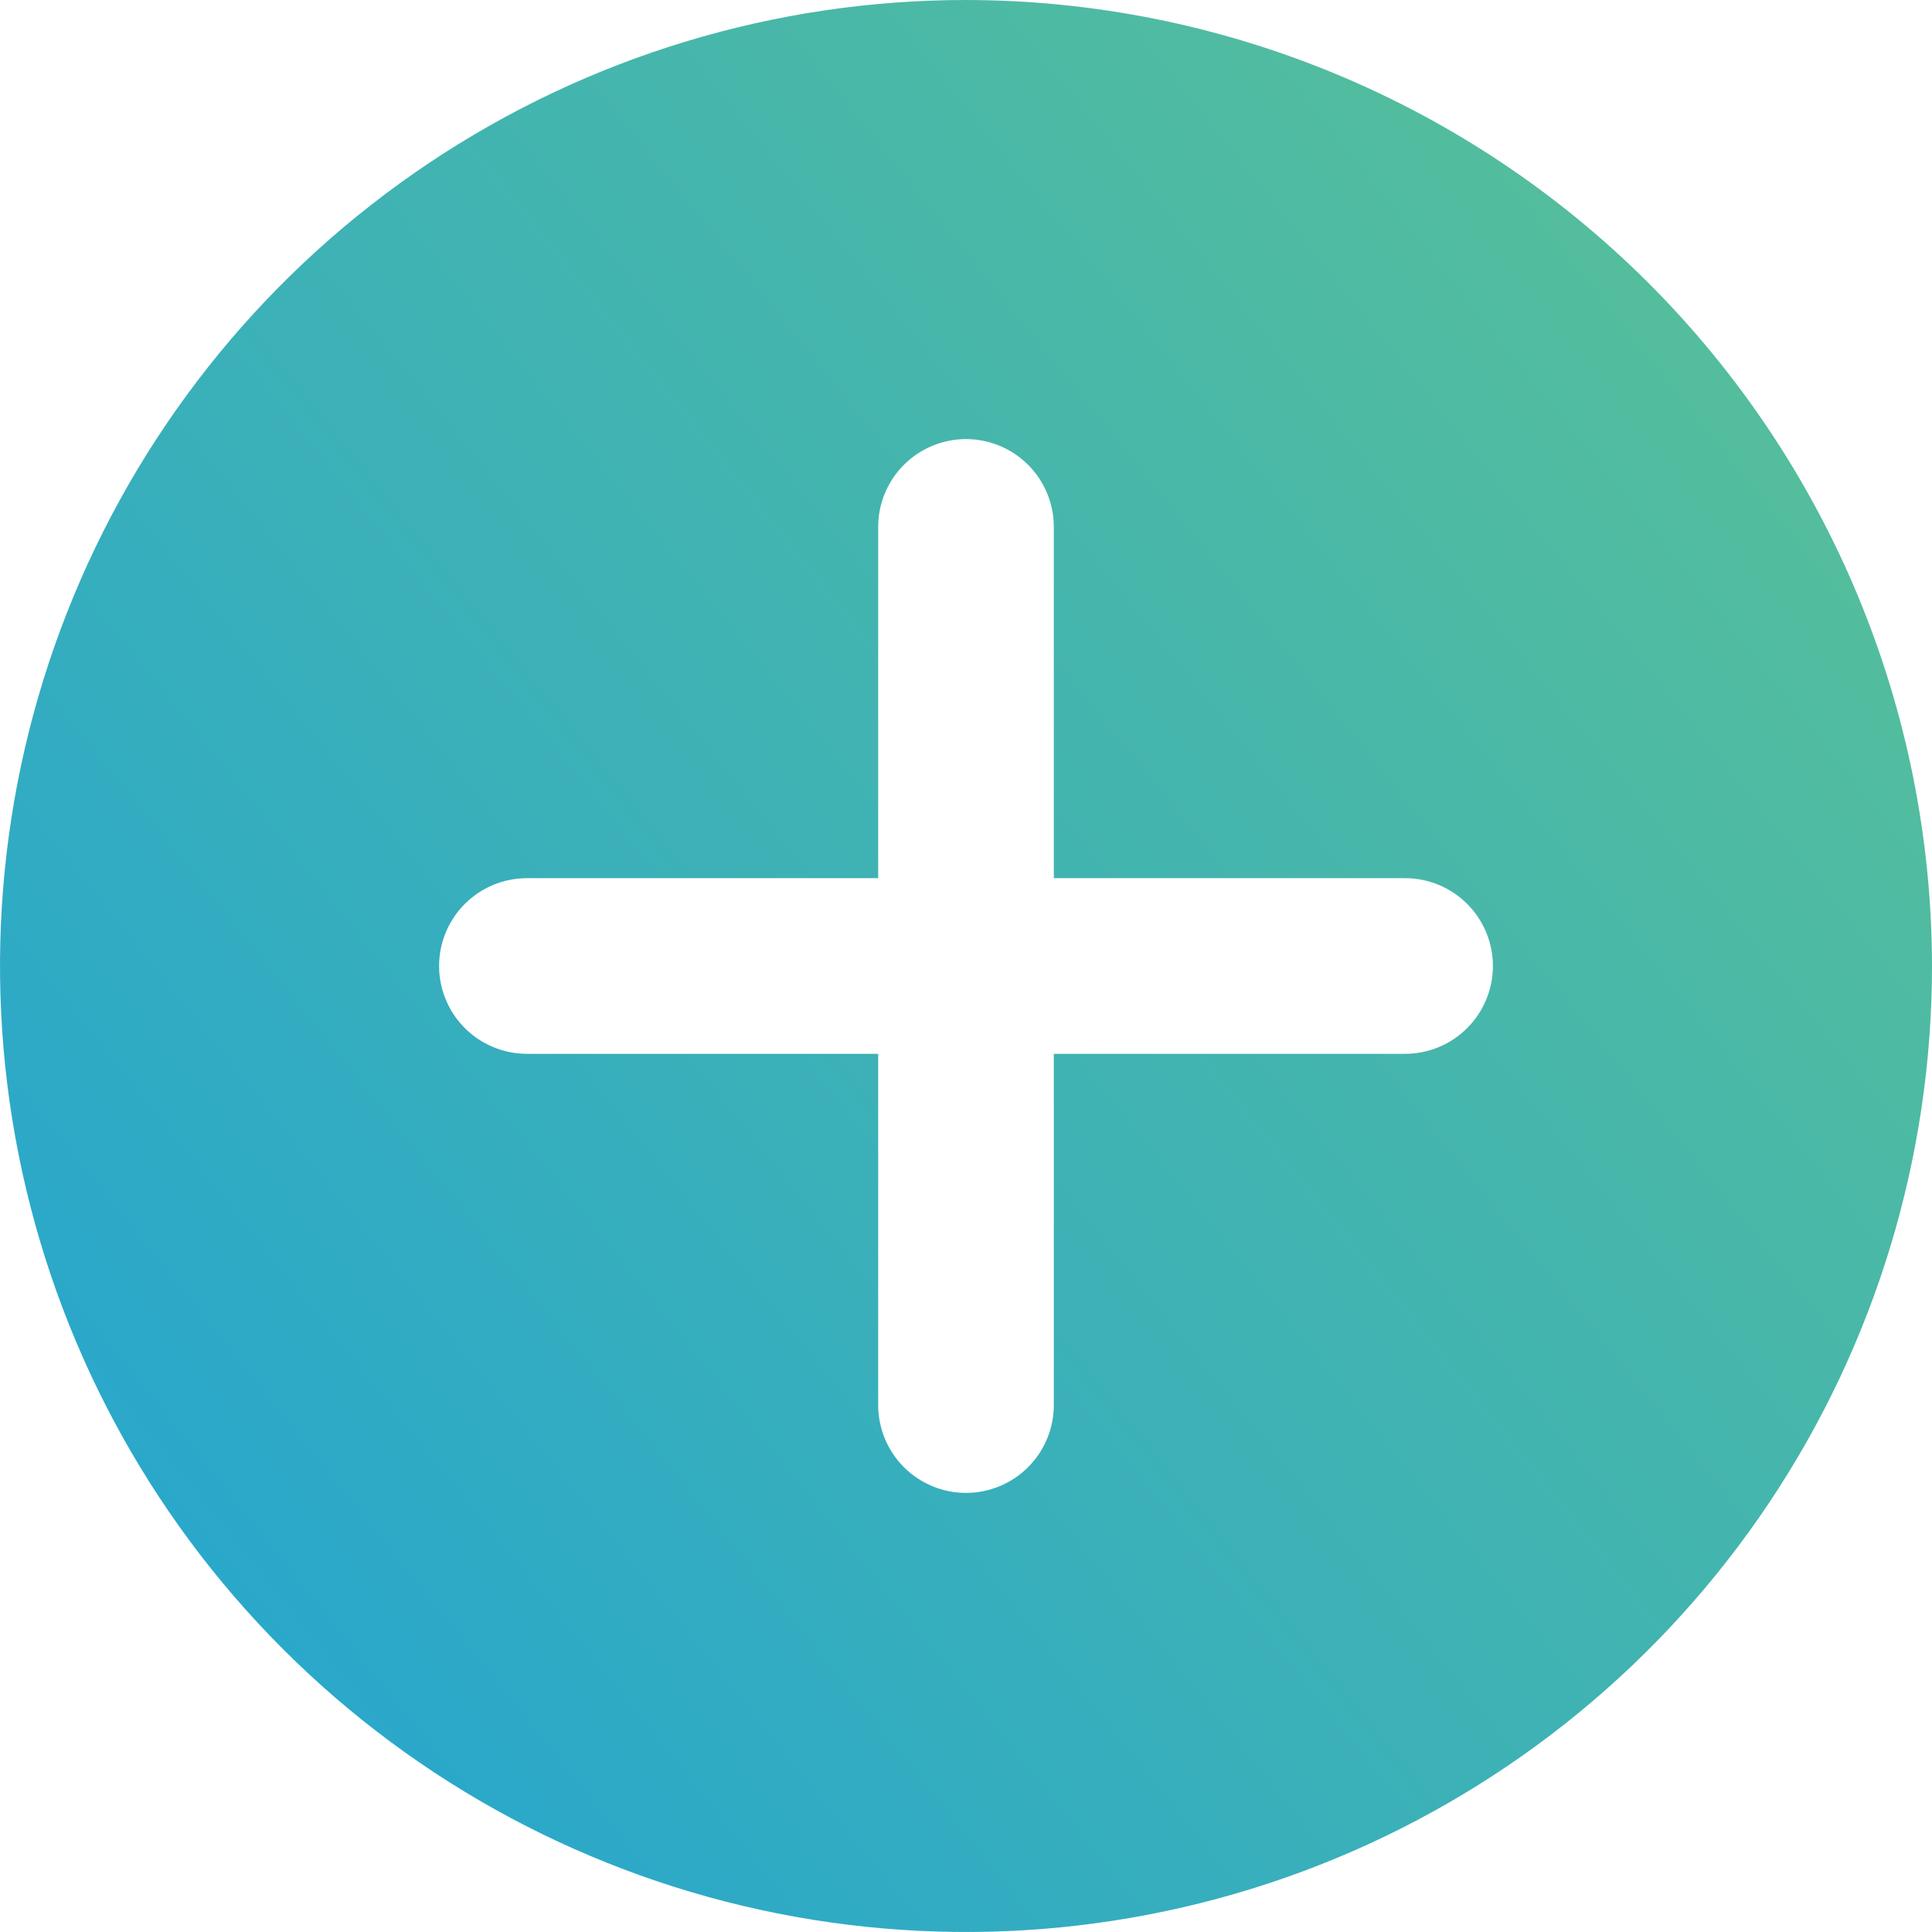 <svg width="44" height="44" viewBox="0 0 44 44" fill="none" xmlns="http://www.w3.org/2000/svg">
<path d="M22 0C17.649 0 13.395 1.29 9.777 3.708C6.16 6.125 3.34 9.561 1.675 13.581C0.01 17.601 -0.426 22.024 0.423 26.292C1.272 30.56 3.367 34.48 6.444 37.556C9.52 40.633 13.44 42.728 17.708 43.577C21.976 44.426 26.399 43.99 30.419 42.325C34.439 40.66 37.875 37.84 40.292 34.222C42.71 30.605 44 26.351 44 22C43.993 16.167 41.673 10.576 37.549 6.451C33.424 2.327 27.833 0.007 22 0ZM32 24H24V32C24 32.53 23.789 33.039 23.414 33.414C23.039 33.789 22.53 34 22 34C21.47 34 20.961 33.789 20.586 33.414C20.211 33.039 20 32.53 20 32V24H12C11.47 24 10.961 23.789 10.586 23.414C10.211 23.039 10 22.53 10 22C10 21.47 10.211 20.961 10.586 20.586C10.961 20.211 11.47 20 12 20H20V12C20 11.47 20.211 10.961 20.586 10.586C20.961 10.211 21.47 10 22 10C22.53 10 23.039 10.211 23.414 10.586C23.789 10.961 24 11.47 24 12V20H32C32.53 20 33.039 20.211 33.414 20.586C33.789 20.961 34 21.47 34 22C34 22.53 33.789 23.039 33.414 23.414C33.039 23.789 32.53 24 32 24Z" fill="url(#paint0_linear_5821_14323)"/>
<defs>
<linearGradient id="paint0_linear_5821_14323" x1="-7.646" y1="45.806" x2="41.944" y2="5.984" gradientUnits="userSpaceOnUse">
<stop stop-color="#1BA0DB"/>
<stop offset="1" stop-color="#57BF99"/>
</linearGradient>
</defs>
</svg>
